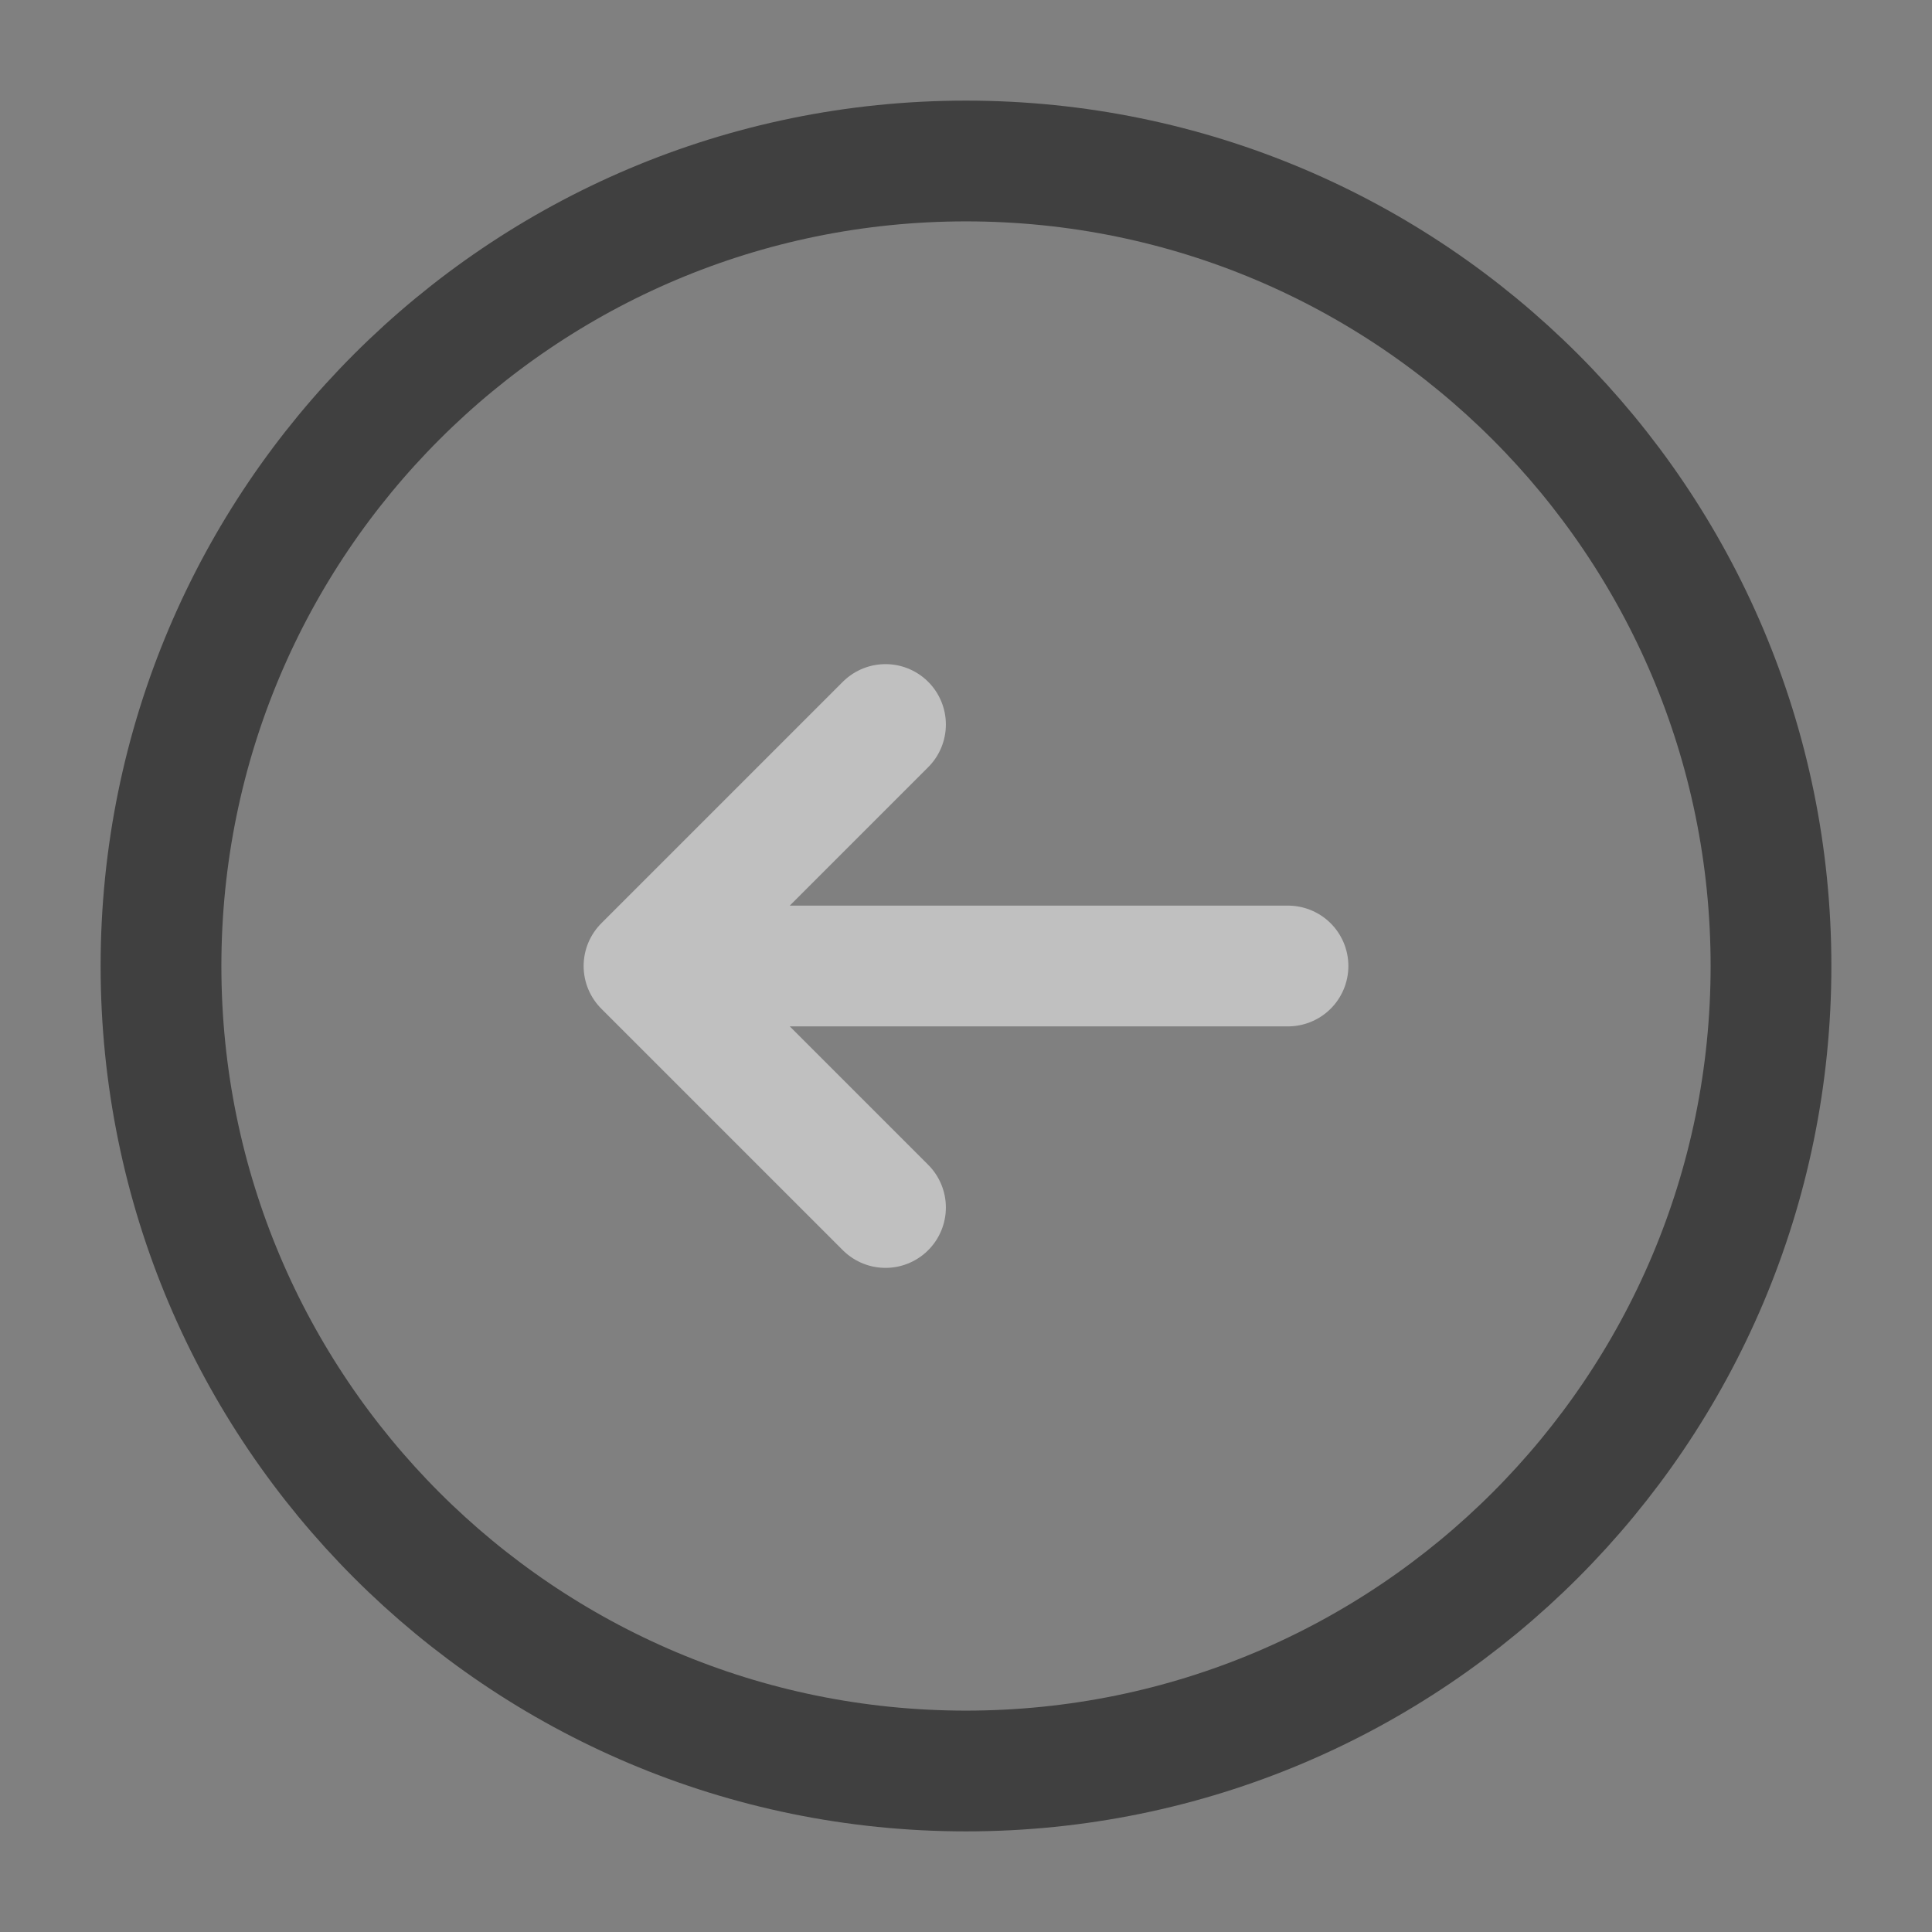 <svg width="800" height="800" viewBox="0 0 800 800" fill="none" xmlns="http://www.w3.org/2000/svg">
<rect x="0" y="0" width="800" height="800" fill="#808080" stroke="none"/>
<path opacity="0.5" d="M400 733.333C584.095 733.333 733.333 584.095 733.333 400C733.333 215.905 584.095 66.666 400 66.666C215.905 66.666 66.667 215.905 66.667 400C66.667 584.095 215.905 733.333 400 733.333Z" stroke="black" stroke-width="50"/>
<path d="M533.333 400H266.667M266.667 400L366.667 300M266.667 400L366.667 500" stroke="white" stroke-opacity="0.5" stroke-width="50" stroke-linecap="round" stroke-linejoin="round"/>
</svg>
